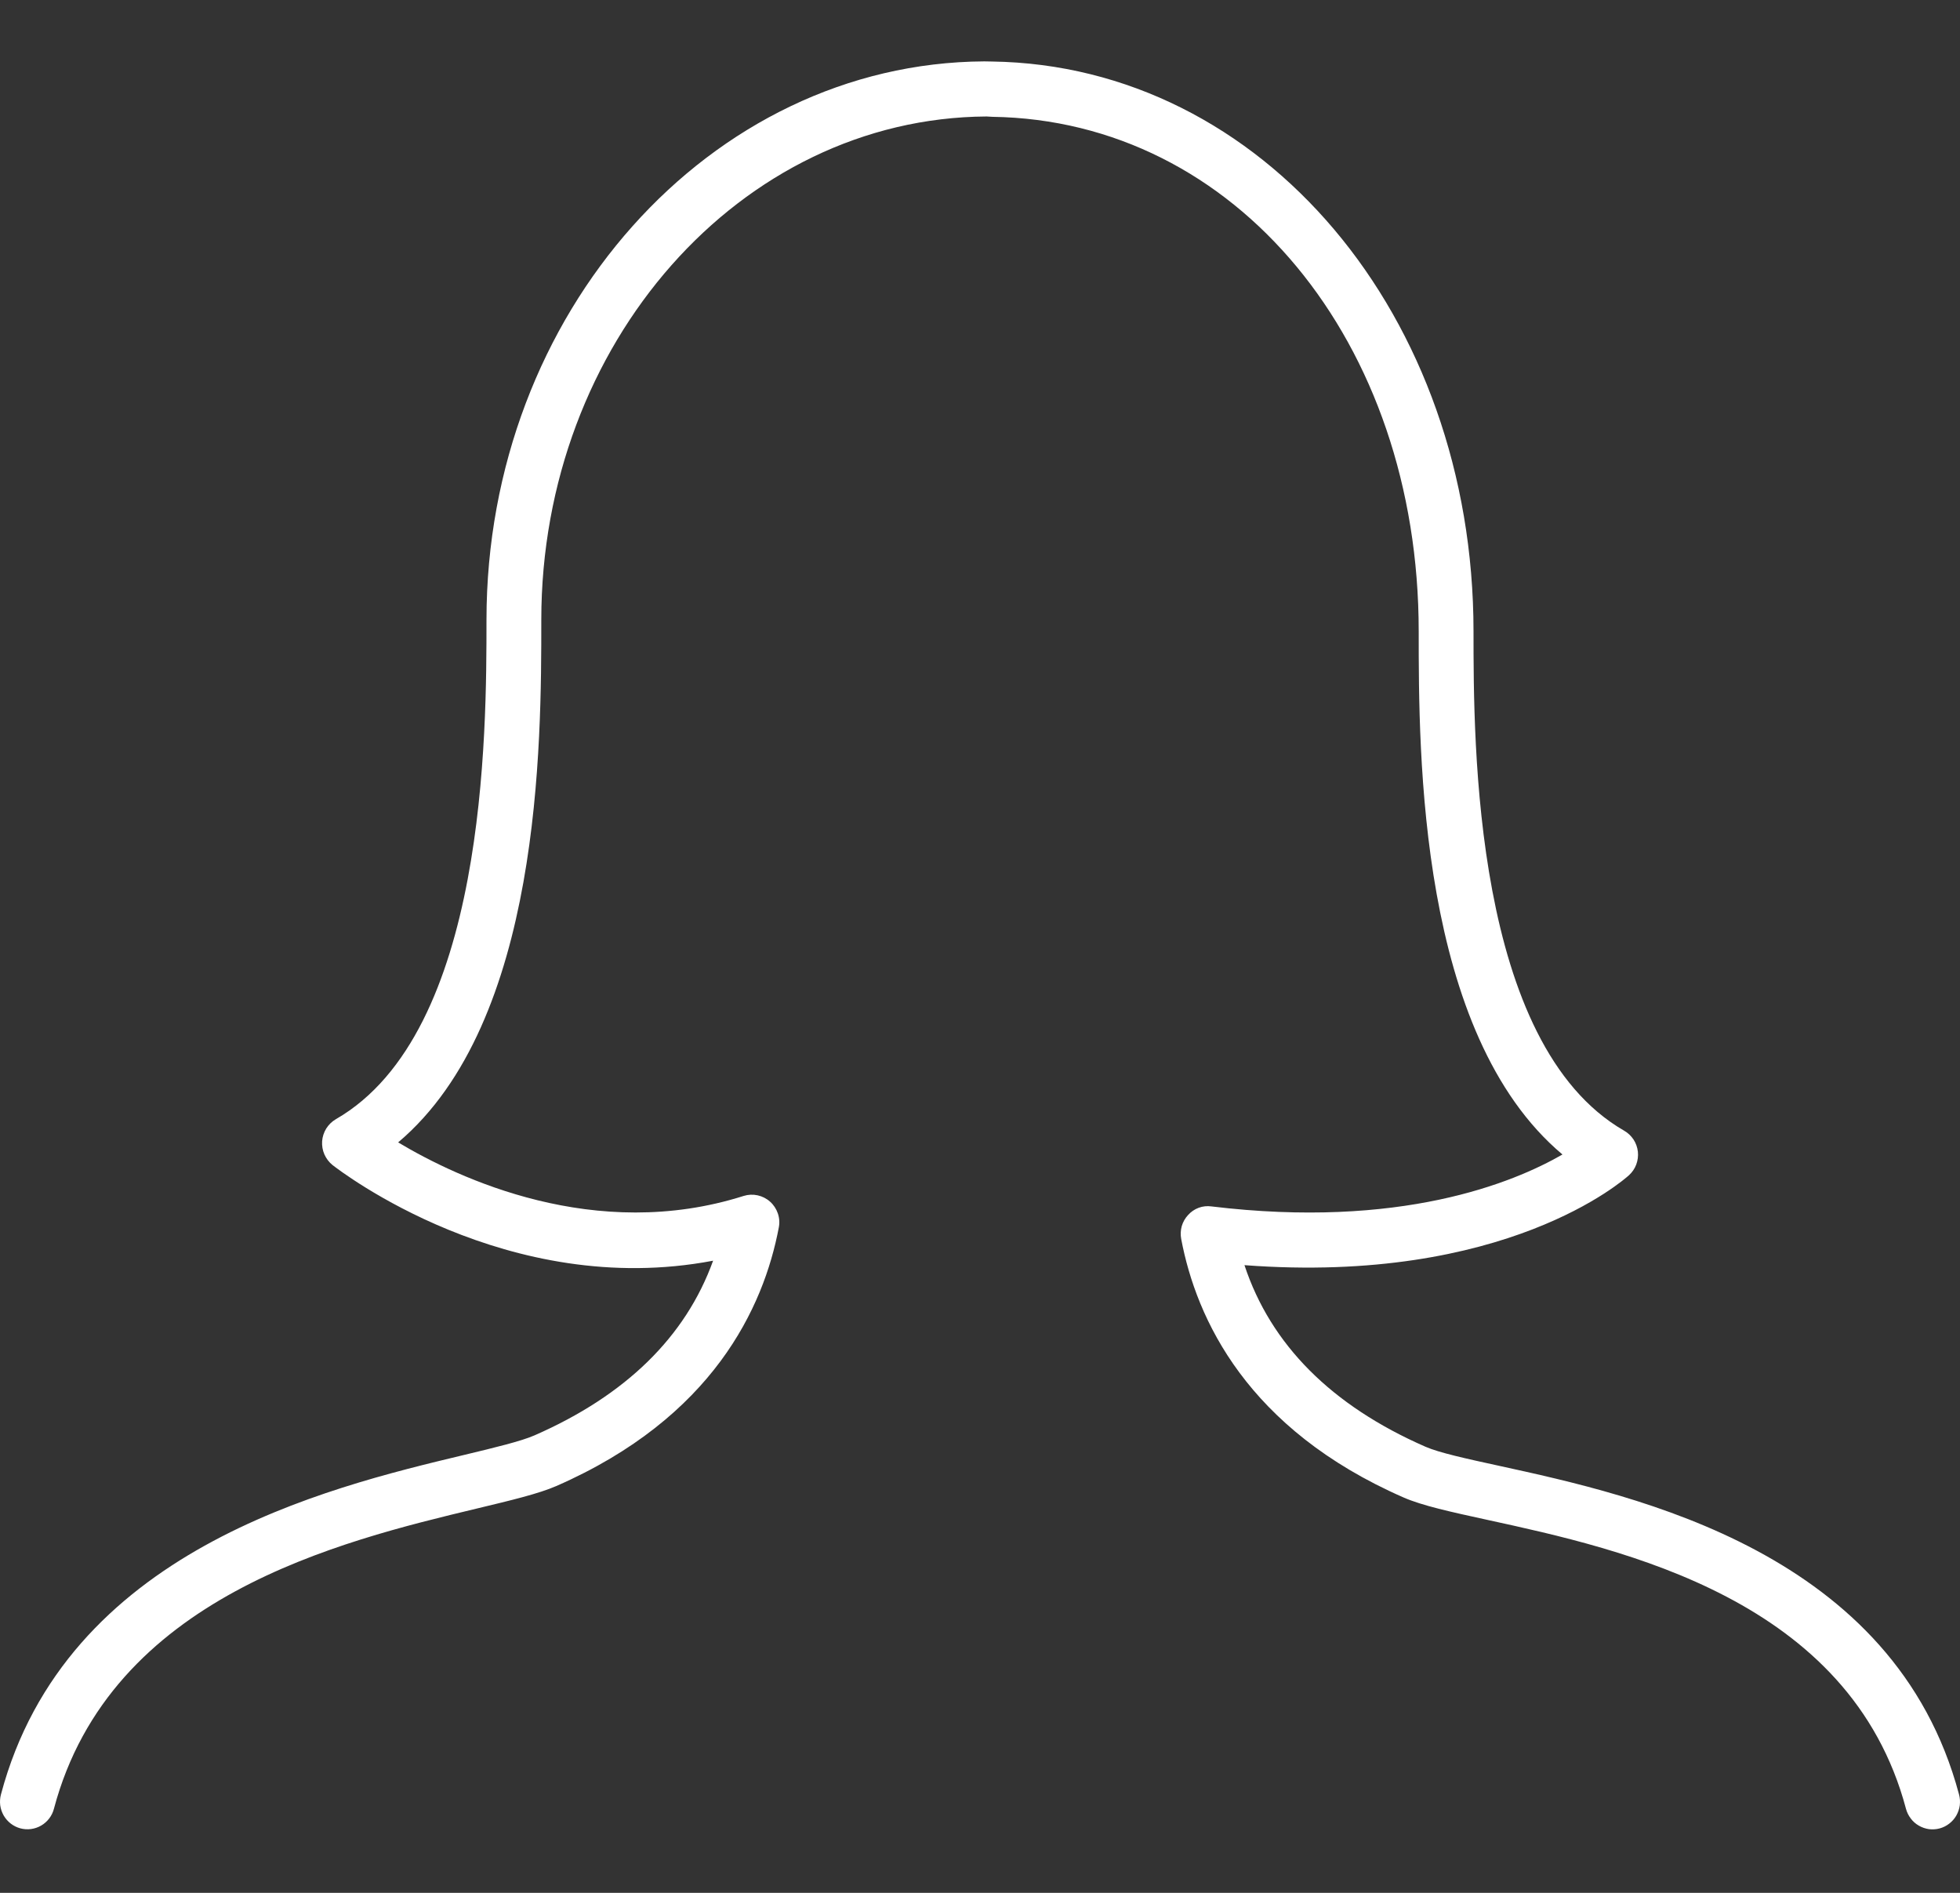 <svg width="29" height="28" viewBox="0 0 29 28" fill="none" xmlns="http://www.w3.org/2000/svg">
<rect x="0" y="0" width="29" height="28" fill="#333333" stroke="none"/>
<path d="M17.924 17.846C17.86 17.837 17.796 17.844 17.736 17.866C17.676 17.888 17.622 17.925 17.579 17.973C17.535 18.02 17.503 18.076 17.485 18.138C17.468 18.2 17.465 18.265 17.477 18.328C17.701 19.513 18.454 21.14 20.768 22.152C21.042 22.272 21.466 22.365 22.003 22.482C24.014 22.92 27.376 23.654 28.201 26.758C28.215 26.81 28.239 26.858 28.272 26.901C28.304 26.944 28.345 26.98 28.391 27.006C28.437 27.033 28.488 27.05 28.541 27.058C28.594 27.064 28.648 27.061 28.699 27.047C28.751 27.033 28.799 27.009 28.841 26.976C28.884 26.943 28.919 26.903 28.946 26.856C28.972 26.809 28.99 26.758 28.997 26.705C29.003 26.651 29 26.597 28.986 26.546C28.031 22.96 24.222 22.129 22.175 21.682C21.701 21.579 21.291 21.489 21.091 21.401C19.701 20.793 18.802 19.891 18.413 18.715C22.276 19.005 24.026 17.454 24.103 17.384C24.15 17.341 24.187 17.287 24.21 17.226C24.232 17.166 24.241 17.101 24.234 17.037C24.227 16.973 24.205 16.911 24.17 16.857C24.134 16.803 24.087 16.758 24.031 16.726C21.802 15.443 21.802 11.009 21.802 9.339C21.802 4.67 18.68 0.968 14.678 0.91C14.639 0.909 14.601 0.908 14.563 0.908H14.562C10.502 0.931 7.198 4.636 7.198 9.169C7.198 10.839 7.198 15.274 4.969 16.556C4.911 16.59 4.863 16.637 4.827 16.694C4.792 16.751 4.771 16.815 4.766 16.882C4.762 16.949 4.773 17.016 4.8 17.077C4.827 17.138 4.868 17.192 4.92 17.234C5.032 17.321 7.506 19.229 10.551 18.649C10.144 19.776 9.258 20.642 7.908 21.233C7.712 21.319 7.323 21.413 6.872 21.521C4.811 22.014 0.974 22.934 0.014 26.545C2.92357e-05 26.597 -0.003 26.651 0.003 26.704C0.01 26.757 0.028 26.809 0.054 26.855C0.108 26.949 0.197 27.018 0.301 27.046C0.405 27.074 0.516 27.059 0.609 27.005C0.702 26.951 0.771 26.861 0.798 26.756C1.633 23.615 5.031 22.801 7.06 22.314C7.569 22.192 7.97 22.096 8.232 21.982C10.546 20.97 11.299 19.343 11.523 18.158C11.537 18.089 11.532 18.017 11.509 17.95C11.486 17.883 11.447 17.823 11.394 17.776C11.342 17.729 11.278 17.697 11.21 17.682C11.141 17.667 11.07 17.67 11.003 17.691C8.807 18.388 6.778 17.43 5.891 16.899C8.009 15.112 8.009 11 8.009 9.169C8.009 5.085 10.951 1.745 14.597 1.723L14.683 1.728C18.279 1.78 20.991 5.052 20.991 9.339C20.991 11.171 20.991 15.292 23.118 17.078C22.385 17.5 20.715 18.183 17.924 17.846Z" fill="white"/>
</svg>
